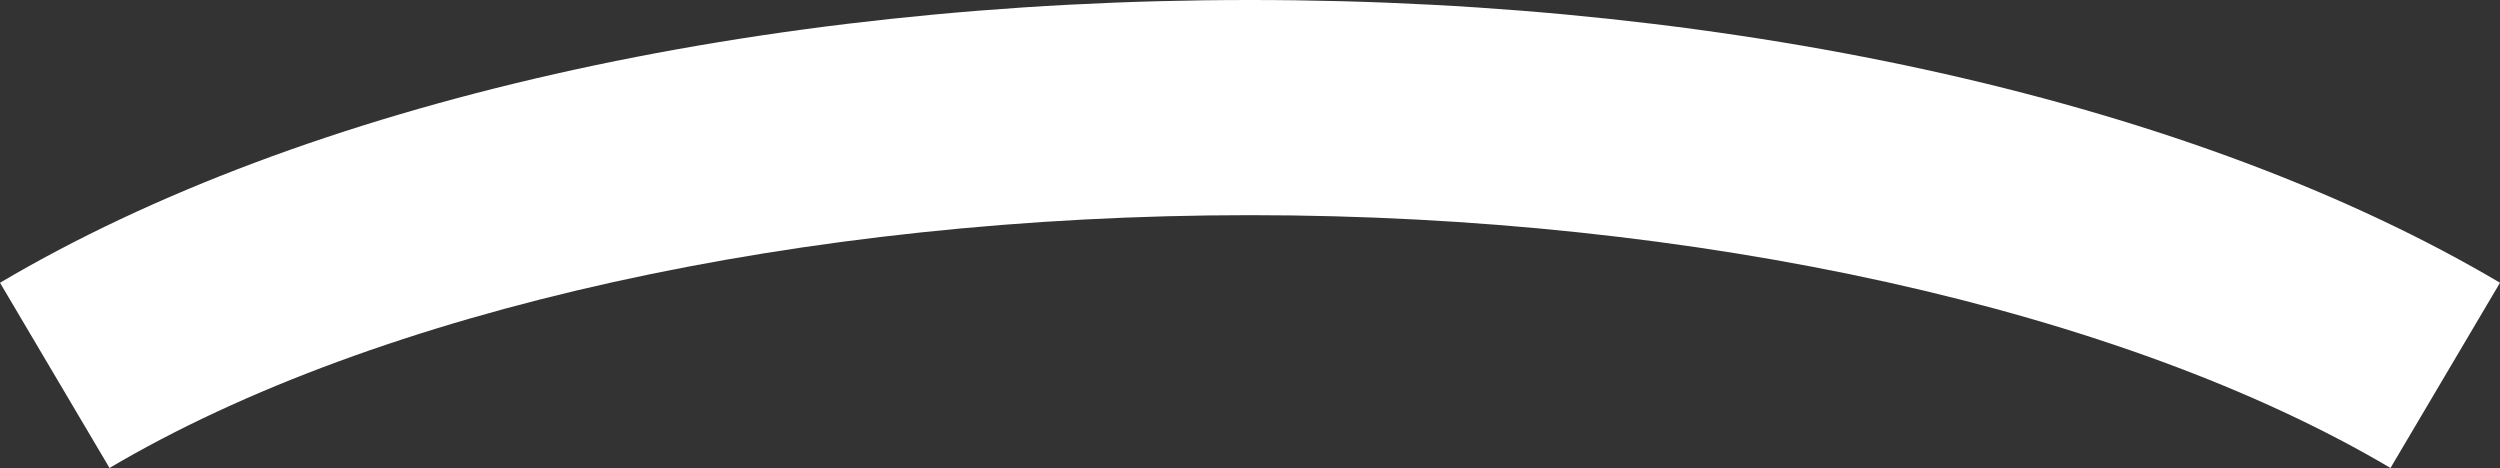 <svg version="1.1" id="图层_1" x="0px" y="0px" width="200px" height="37.438px" viewBox="0 0 200 37.438" enable-background="new 0 0 200 37.438" xml:space="preserve" xmlns="http://www.w3.org/2000/svg" xmlns:xlink="http://www.w3.org/1999/xlink" xmlns:xml="http://www.w3.org/XML/1998/namespace">
  <rect x="0" y="0" width="200" height="37.438" fill="#333333" stroke="none"/>
  <path fill="#FFFFFF" d="M191.239,37.438C169.824,24.773,135.716,17.213,100,17.213c-35.718,0-69.826,7.561-91.238,20.225L0,22.621
	C24.308,8.246,60.757,0,100,0c39.24,0,75.689,8.246,100,22.621L191.239,37.438z" class="color c1"/>
</svg>